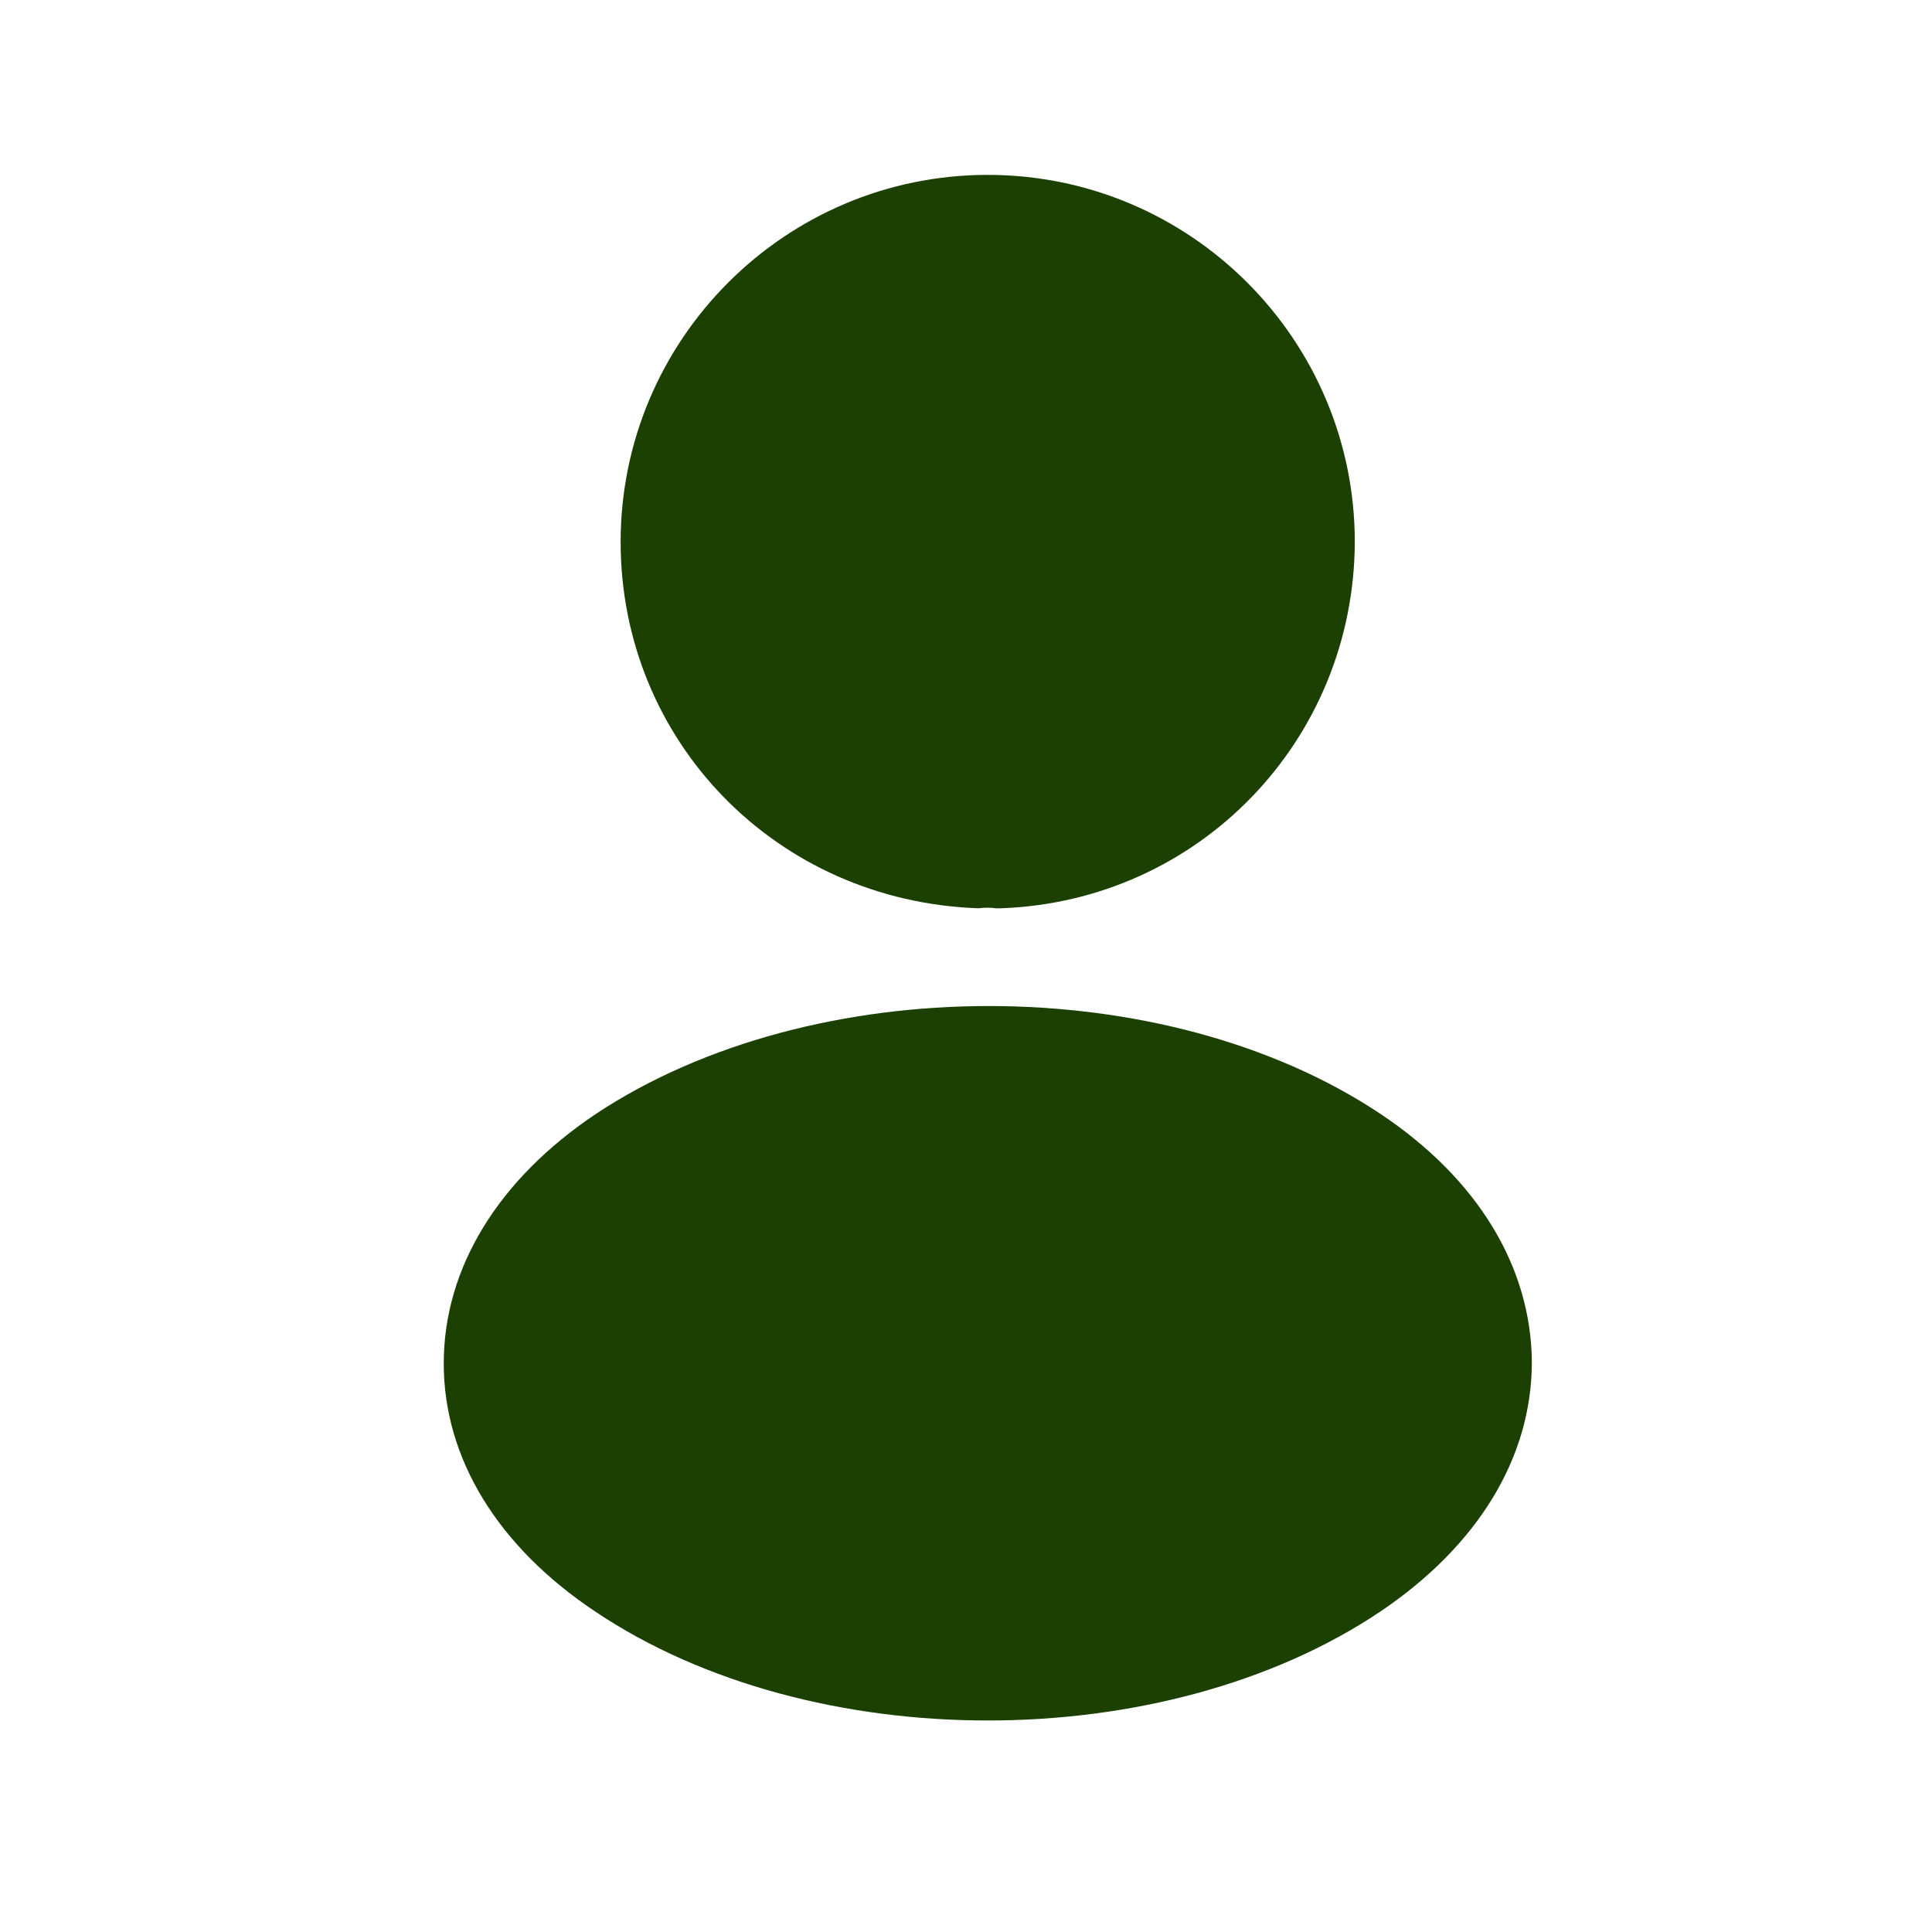 <svg width="25" height="25" viewBox="0 0 25 25" fill="none" xmlns="http://www.w3.org/2000/svg">
<path d="M12.781 2.263C10.161 2.263 8.031 4.393 8.031 7.013C8.031 9.583 10.041 11.663 12.661 11.753C12.741 11.743 12.821 11.743 12.881 11.753C12.901 11.753 12.911 11.753 12.931 11.753C12.941 11.753 12.941 11.753 12.951 11.753C15.511 11.663 17.521 9.583 17.531 7.013C17.531 4.393 15.401 2.263 12.781 2.263Z" fill="#1B4001"/>
<path d="M17.862 14.413C15.072 12.553 10.522 12.553 7.712 14.413C6.442 15.263 5.742 16.413 5.742 17.643C5.742 18.873 6.442 20.013 7.702 20.853C9.102 21.793 10.942 22.263 12.782 22.263C14.622 22.263 16.462 21.793 17.862 20.853C19.122 20.003 19.822 18.863 19.822 17.623C19.812 16.393 19.122 15.253 17.862 14.413Z" fill="#1B4001"/>
</svg>
